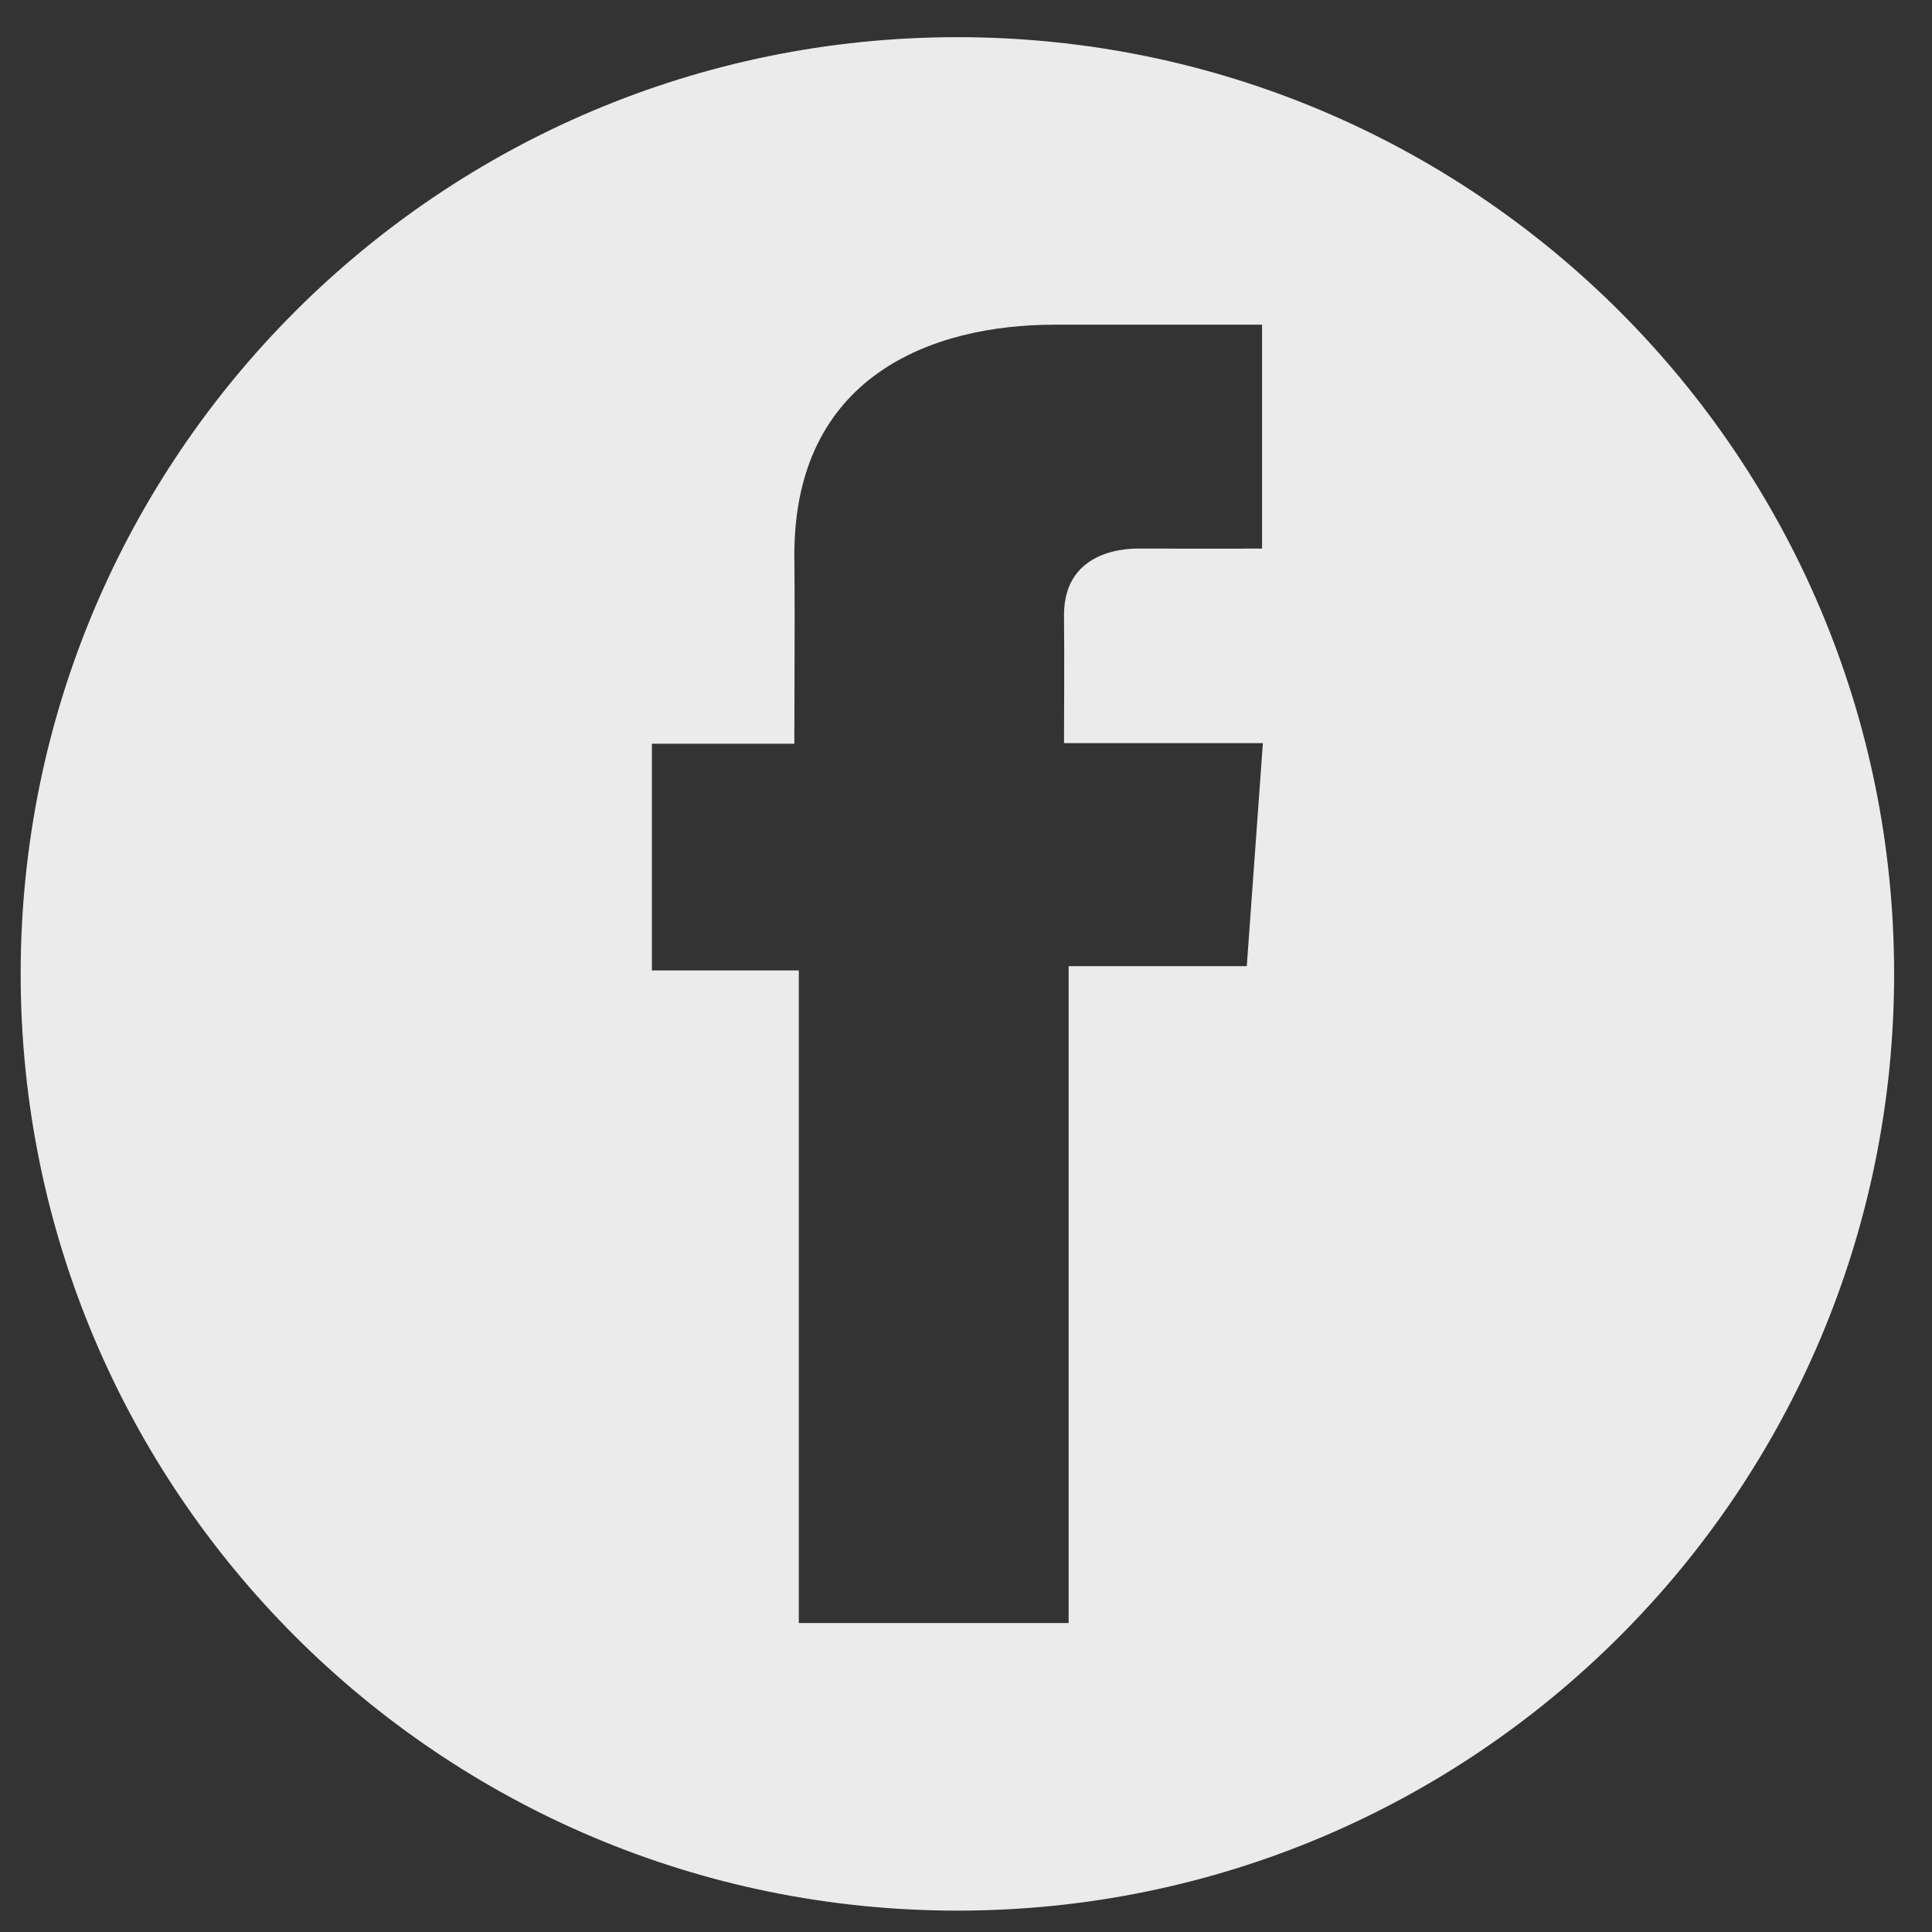 <svg width="33" height="33" viewBox="0 0 33 33" fill="none" xmlns="http://www.w3.org/2000/svg">
<rect x="0" y="0" width="33" height="33" fill="#333333" stroke="none"/>
<g clip-path="url(#clip0_2_844)">
<path fill-rule="evenodd" clip-rule="evenodd" d="M32.353 16.634C32.353 25.471 25.19 32.635 16.353 32.635C7.517 32.635 0.353 25.471 0.353 16.634C0.353 7.798 7.517 0.635 16.353 0.635C25.19 0.635 32.353 7.798 32.353 16.634ZM18.011 5.546H21.556H21.557V9.37C21.355 9.372 20.751 9.371 20.198 9.371C19.94 9.371 19.693 9.37 19.503 9.37C19.5 9.37 19.497 9.37 19.491 9.37C19.342 9.367 18.174 9.343 18.174 10.506C18.182 10.998 18.174 12.693 18.174 12.693H21.571L21.296 16.503H18.253V27.723H13.644V16.576H11.135V12.704H13.568C13.568 12.314 13.57 11.939 13.571 11.572C13.573 10.861 13.575 10.18 13.568 9.479C13.568 6.43 15.908 5.546 18.011 5.546Z" fill="#EBEBEB"/>
</g>
<defs>
<clipPath id="clip0_2_844">
<rect width="32" height="32" fill="white" transform="translate(0.353 0.635)"/>
</clipPath>
</defs>
</svg>

